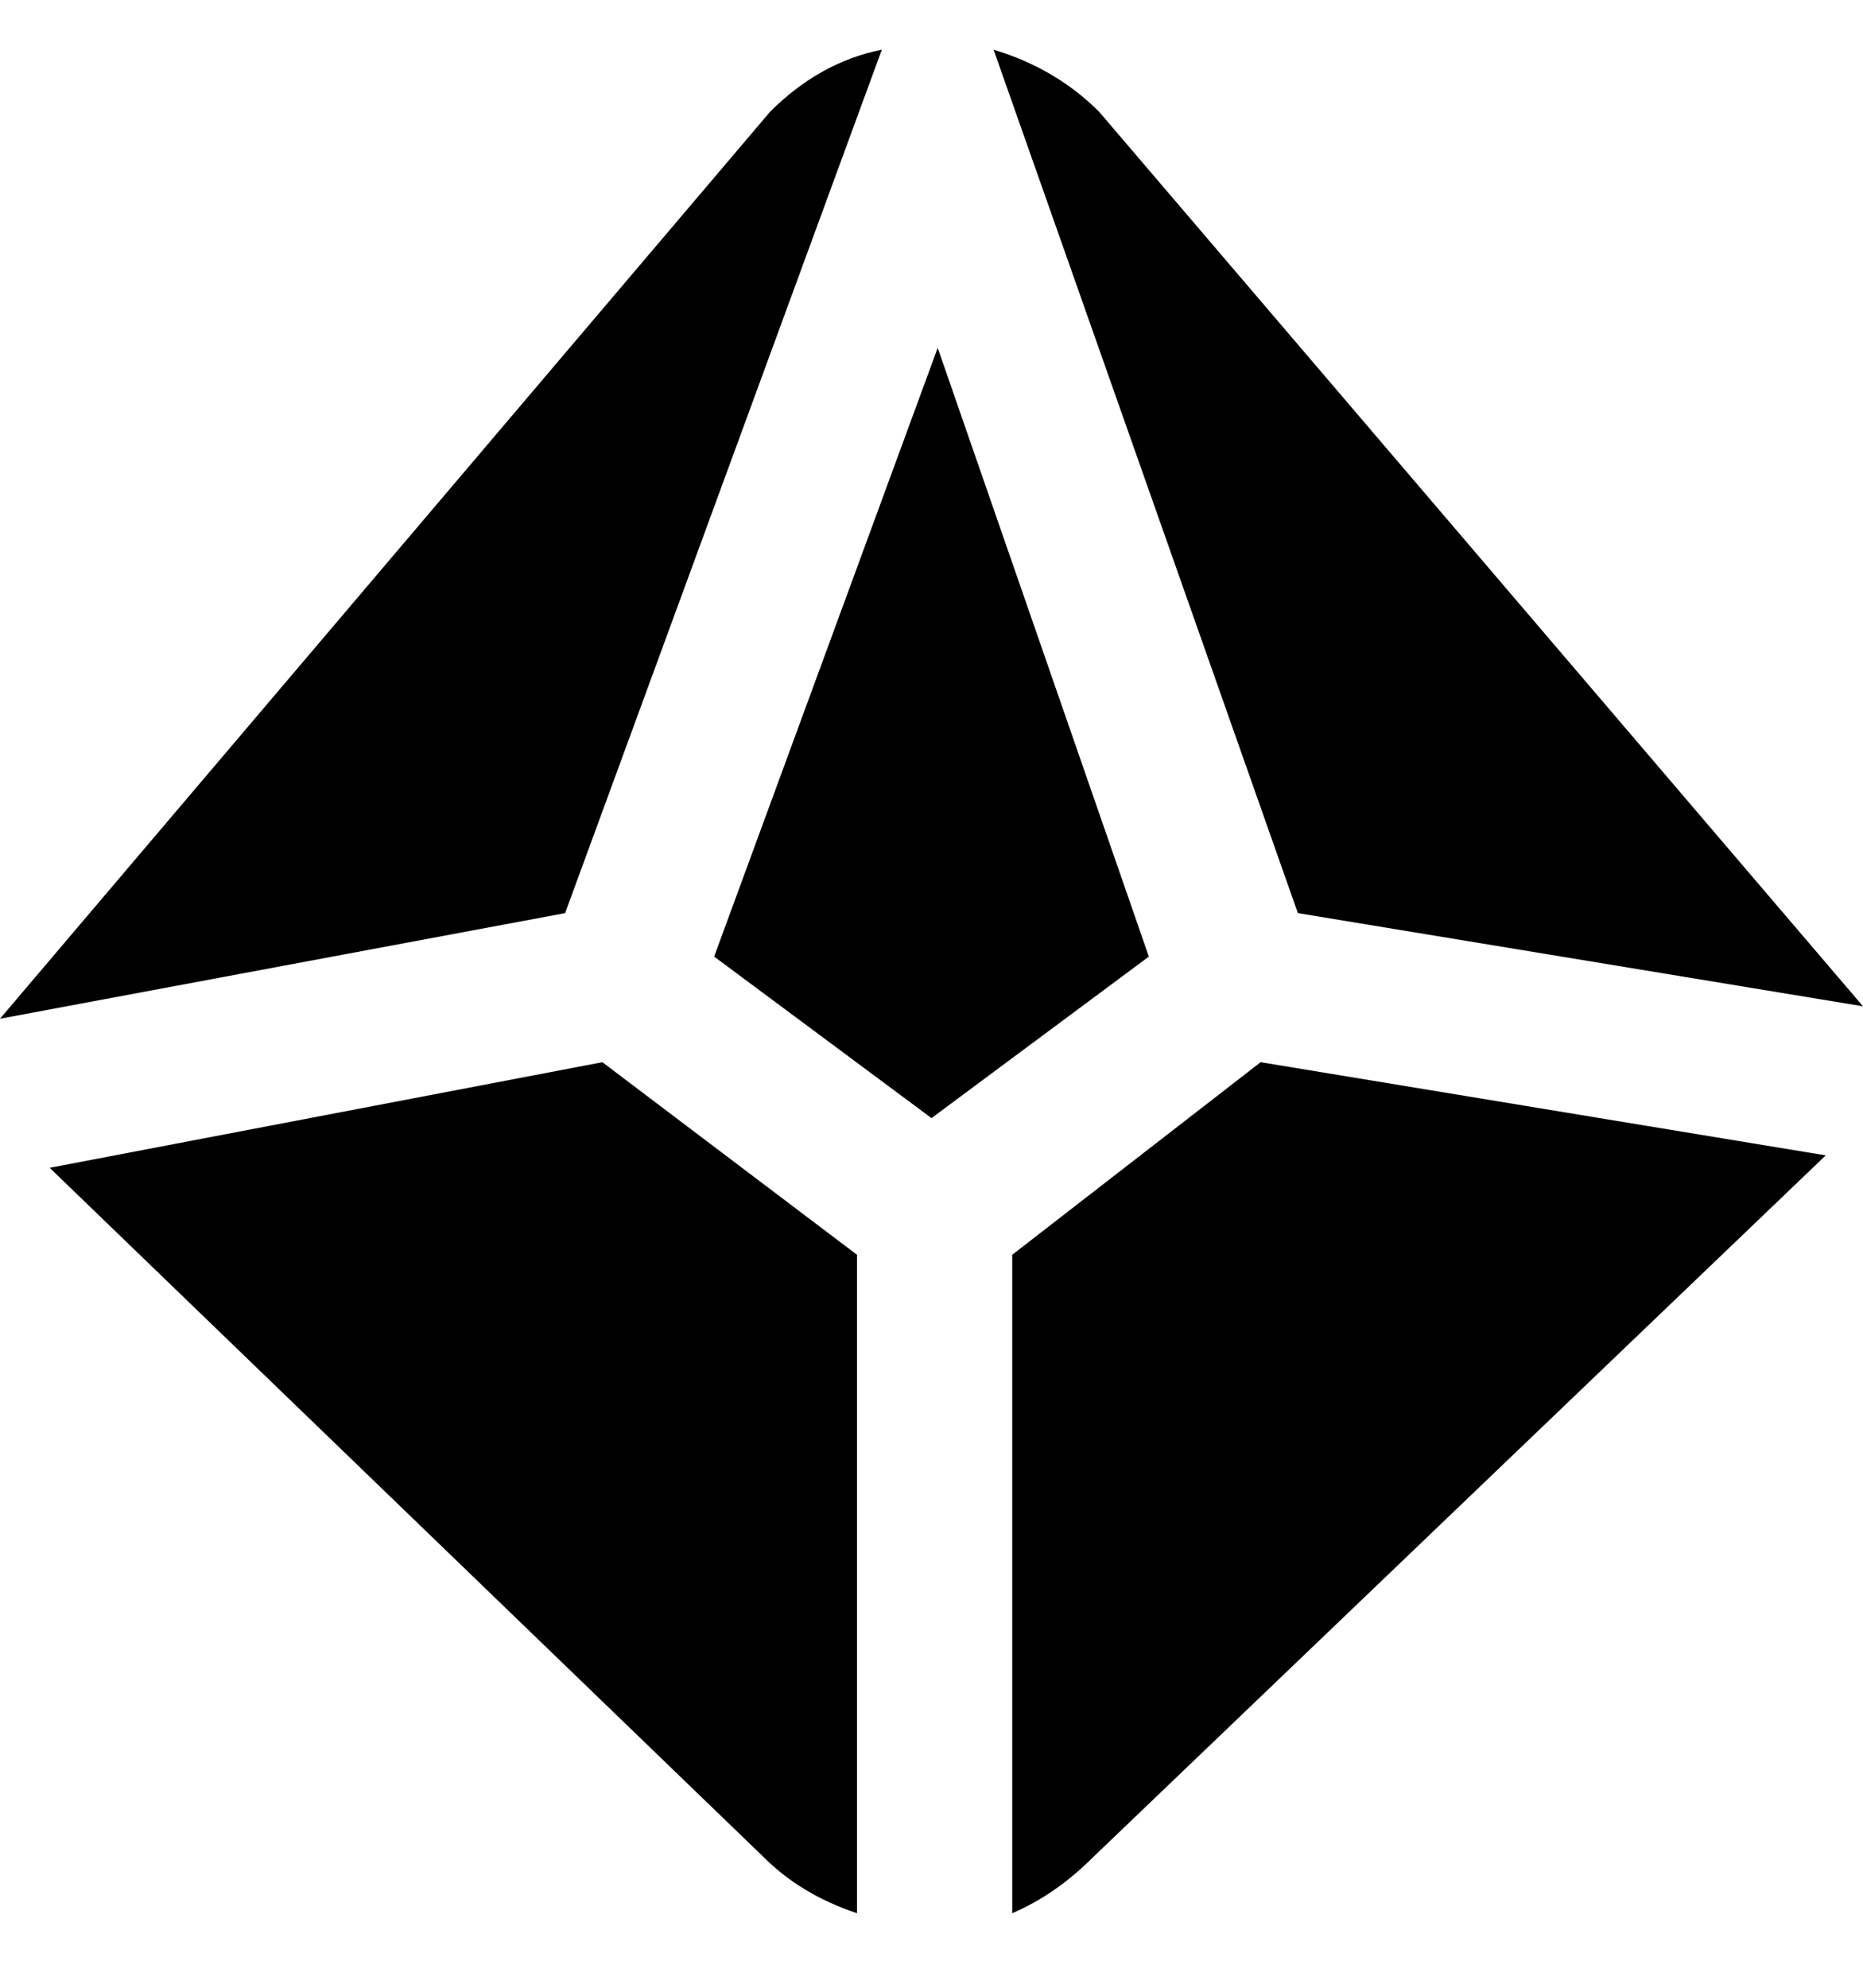 <svg viewBox="0 0 300 320" xmlns="http://www.w3.org/2000/svg"><path d="M185 154l-35 26-35-26 36-98 34 98zm24-7l91 15L177 18q-7-7-17-10l49 139zm-71 55l-41-31-89 17 115 111q6 6 15 9V202zm65-31l-40 31v106q7-3 13-9l118-113-91-15zM91 147L142 8q-10 2-18 10L0 164l91-17z"/></svg>
